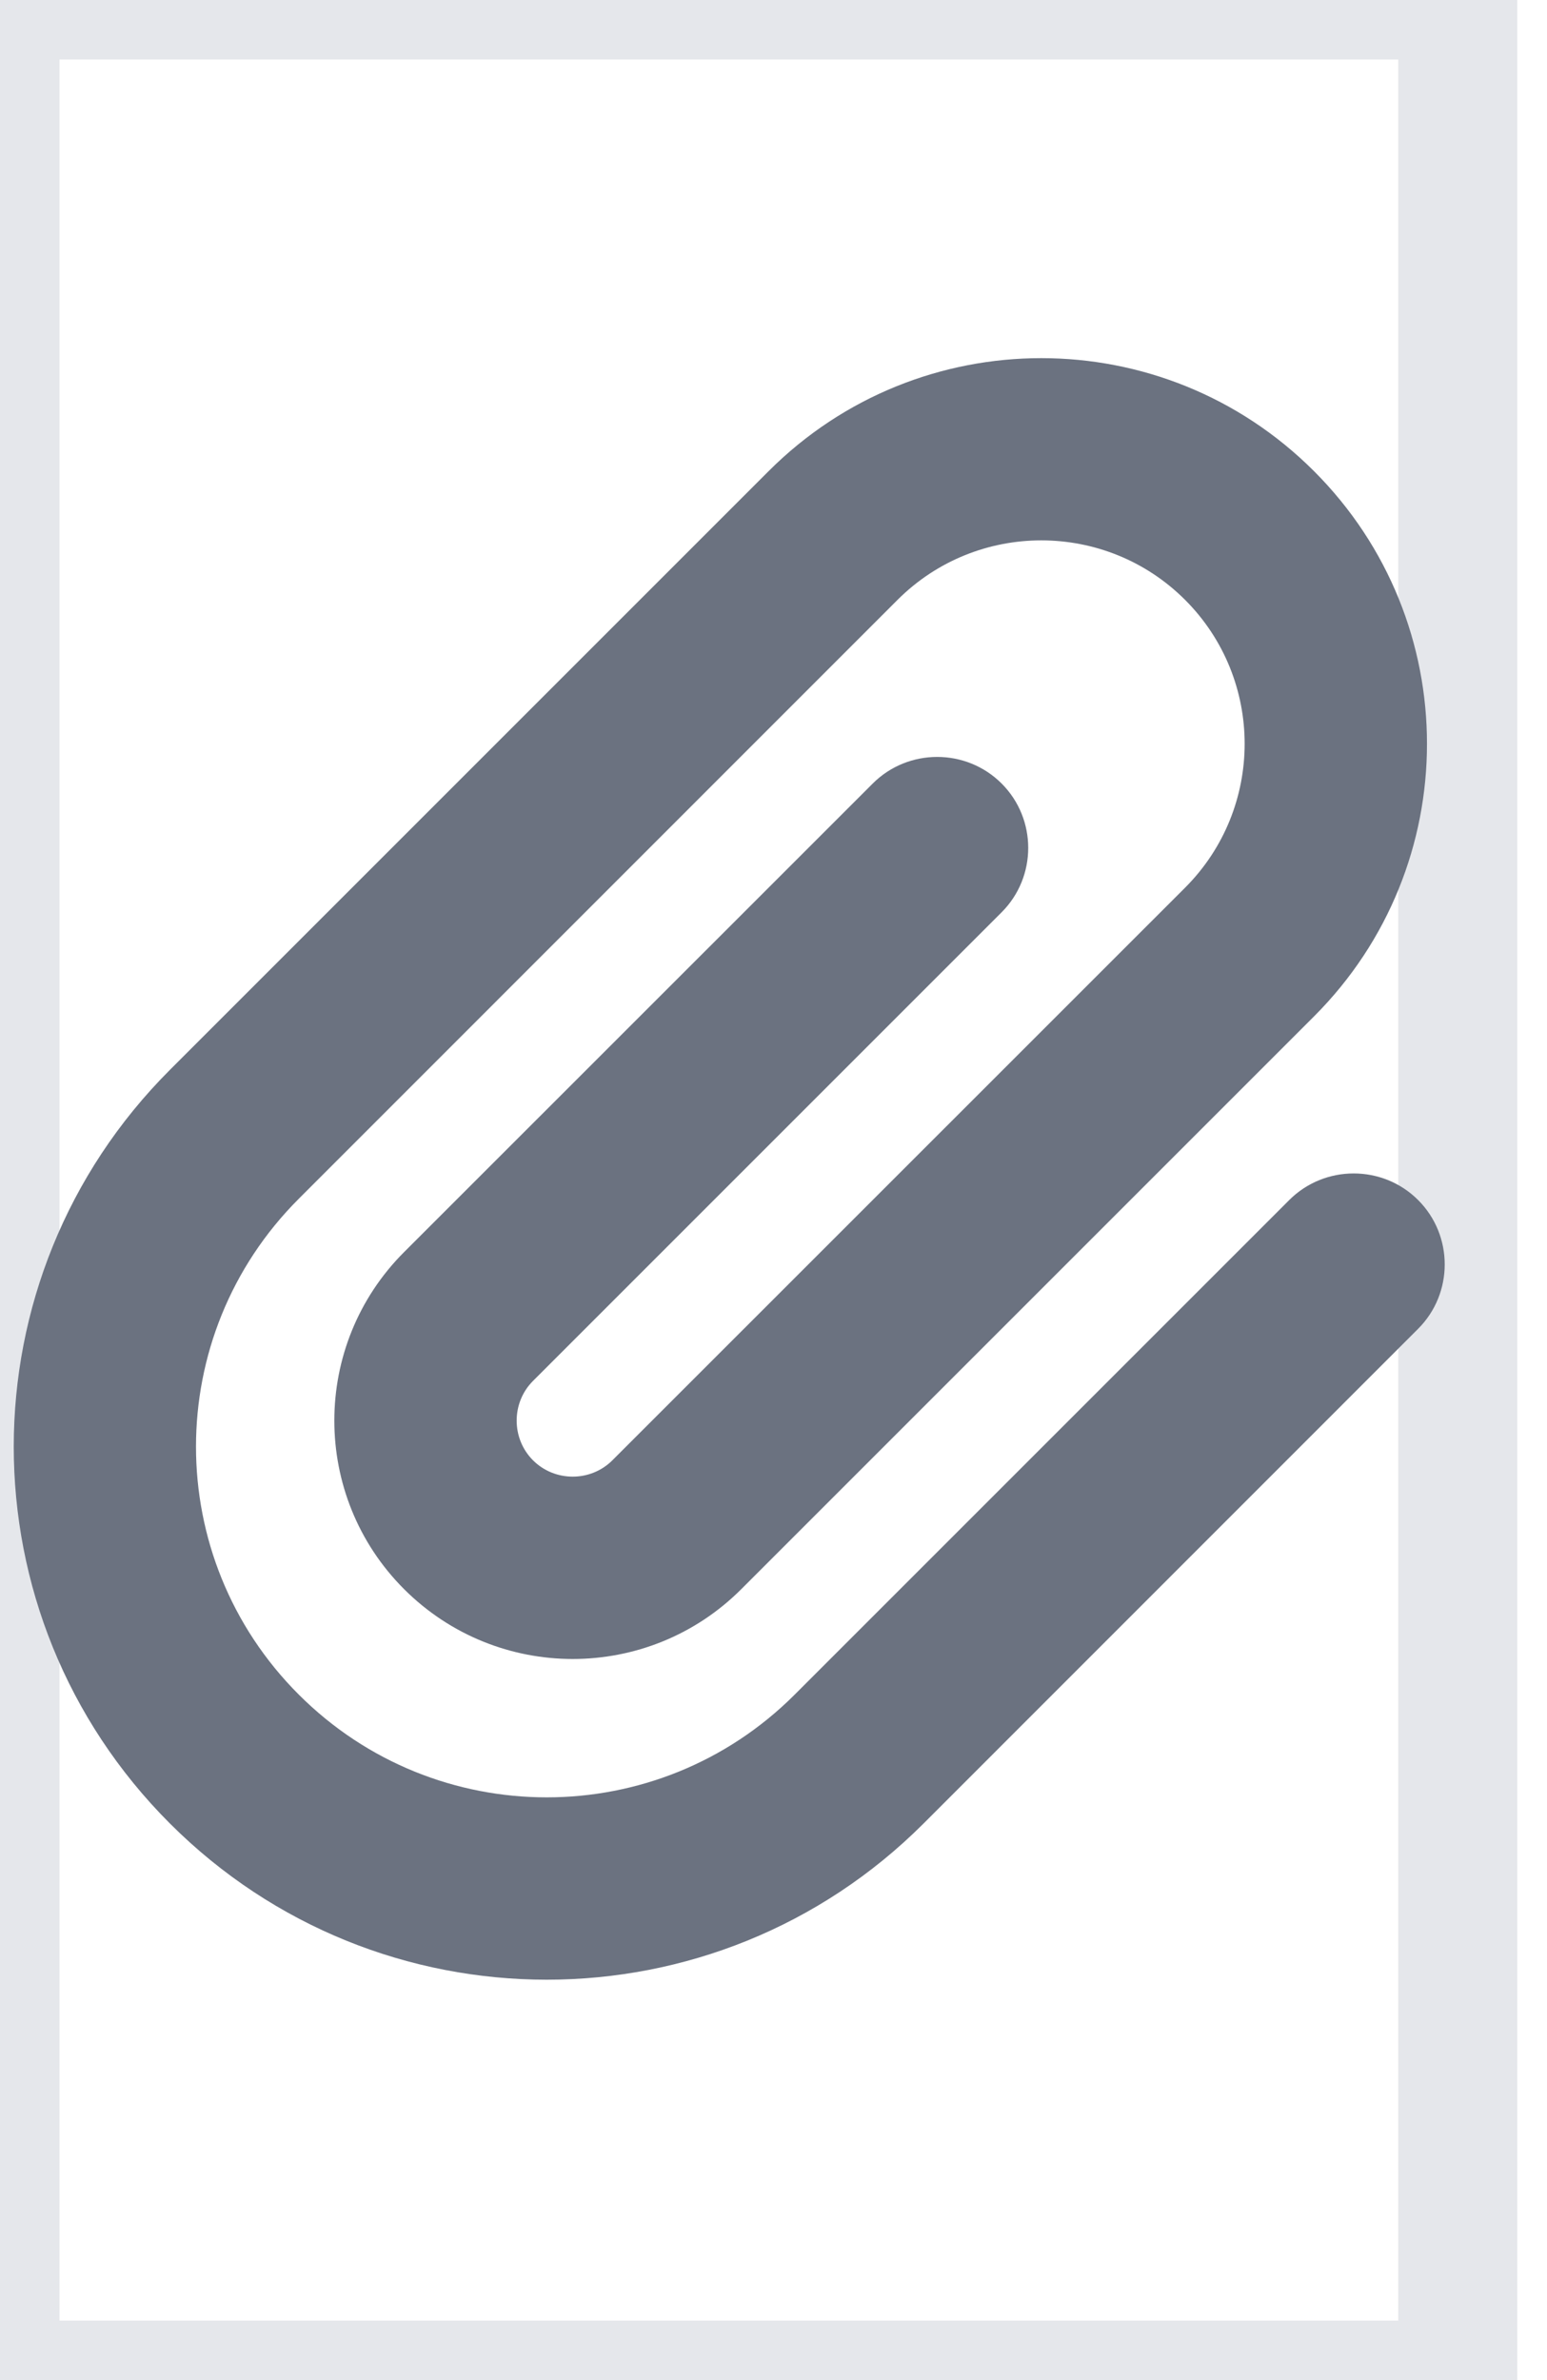 <svg width="13" height="20" viewBox="0 0 13 20" fill="none" xmlns="http://www.w3.org/2000/svg">
<path d="M12.25 20H0V0H12.25V20Z" stroke="#E5E7EB"/>
<g clip-path="url(#clip0_194_9826)">
<path d="M9.959 5.041C9.292 4.374 8.209 4.374 7.542 5.041L2.511 10.073C1.359 11.224 1.359 13.089 2.511 14.24C3.662 15.391 5.527 15.391 6.678 14.24L10.834 10.084C11.132 9.786 11.619 9.786 11.917 10.084C12.215 10.382 12.215 10.868 11.917 11.166L7.761 15.323C6.011 17.073 3.178 17.073 1.428 15.323C-0.322 13.573 -0.322 10.74 1.428 8.99L6.459 3.959C7.725 2.693 9.776 2.693 11.042 3.959C12.308 5.225 12.308 7.275 11.042 8.541L6.229 13.354C5.447 14.136 4.179 14.136 3.396 13.354C2.614 12.572 2.614 11.303 3.396 10.521L7.334 6.584C7.632 6.286 8.119 6.286 8.417 6.584C8.715 6.882 8.715 7.368 8.417 7.666L4.479 11.604C4.296 11.787 4.296 12.088 4.479 12.271C4.662 12.454 4.963 12.454 5.146 12.271L9.959 7.459C10.626 6.791 10.626 5.709 9.959 5.041Z" fill="#6B7280"/>
</g>
<defs>
<clipPath id="clip0_194_9826">
<path d="M0 2.75H12.25V16.75H0V2.75Z" fill="white"/>
</clipPath>
</defs>
</svg>
